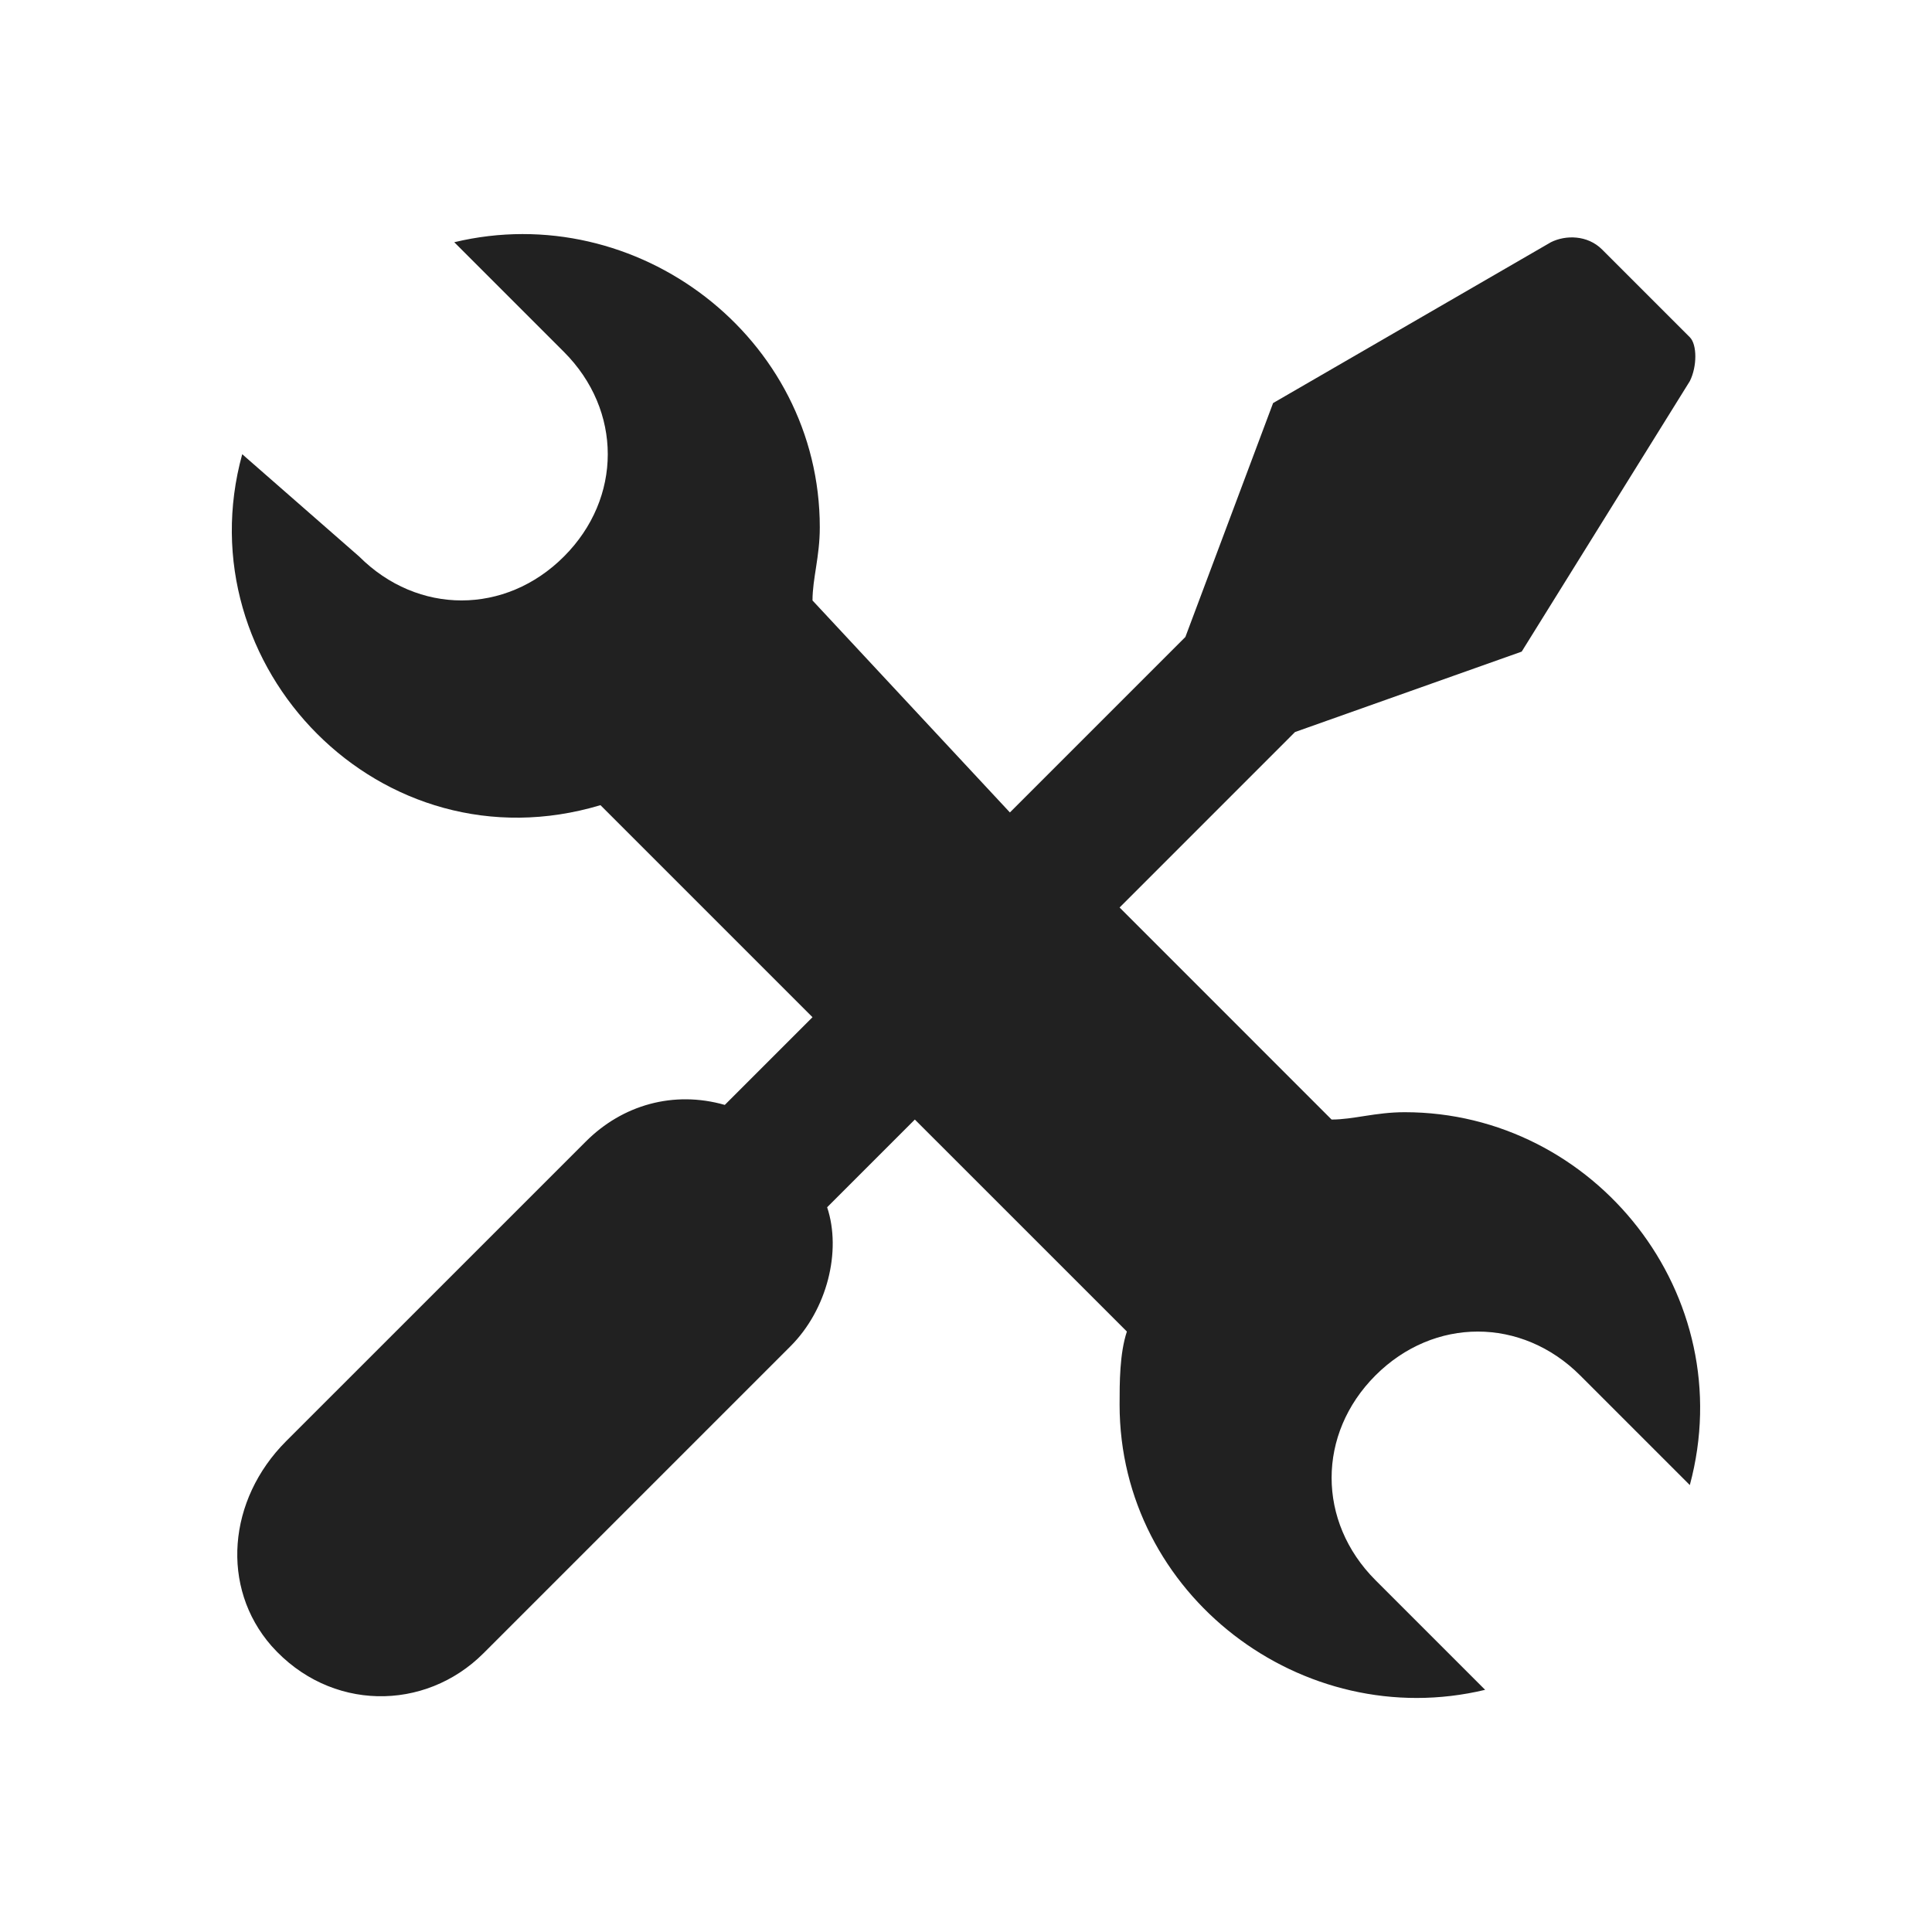 <svg width="40" height="40" viewBox="0 0 40 40" fill="none" xmlns="http://www.w3.org/2000/svg">
<path d="M29.083 23.027C28.477 23.027 28.023 23.179 27.569 23.179L23.18 18.789L26.812 15.156L31.505 13.491L34.986 7.891C35.138 7.588 35.138 7.134 34.986 6.982L33.17 5.166C32.867 4.863 32.413 4.863 32.11 5.015L26.358 8.345L24.542 13.188L20.909 16.821L16.822 12.432C16.822 11.977 16.973 11.523 16.973 10.918C16.973 6.982 13.189 4.106 9.405 5.015L11.675 7.285C12.886 8.496 12.886 10.312 11.675 11.523C10.464 12.734 8.648 12.734 7.437 11.523L5.015 9.404C3.804 13.794 7.891 18.032 12.432 16.67L16.822 21.06L15.006 22.876C13.946 22.573 12.886 22.876 12.13 23.633L5.923 29.839C4.713 31.05 4.561 32.866 5.621 34.077C6.832 35.44 8.799 35.44 10.01 34.229L16.368 27.871C17.125 27.114 17.427 25.903 17.125 24.995L18.941 23.179L23.331 27.568C23.18 28.023 23.18 28.628 23.18 29.082C23.18 33.018 26.964 35.894 30.748 34.986L28.477 32.715C27.267 31.504 27.267 29.688 28.477 28.477C29.688 27.266 31.505 27.266 32.716 28.477L34.986 30.747C36.046 26.812 33.019 23.027 29.083 23.027Z" fill="#212121"/>
</svg>
